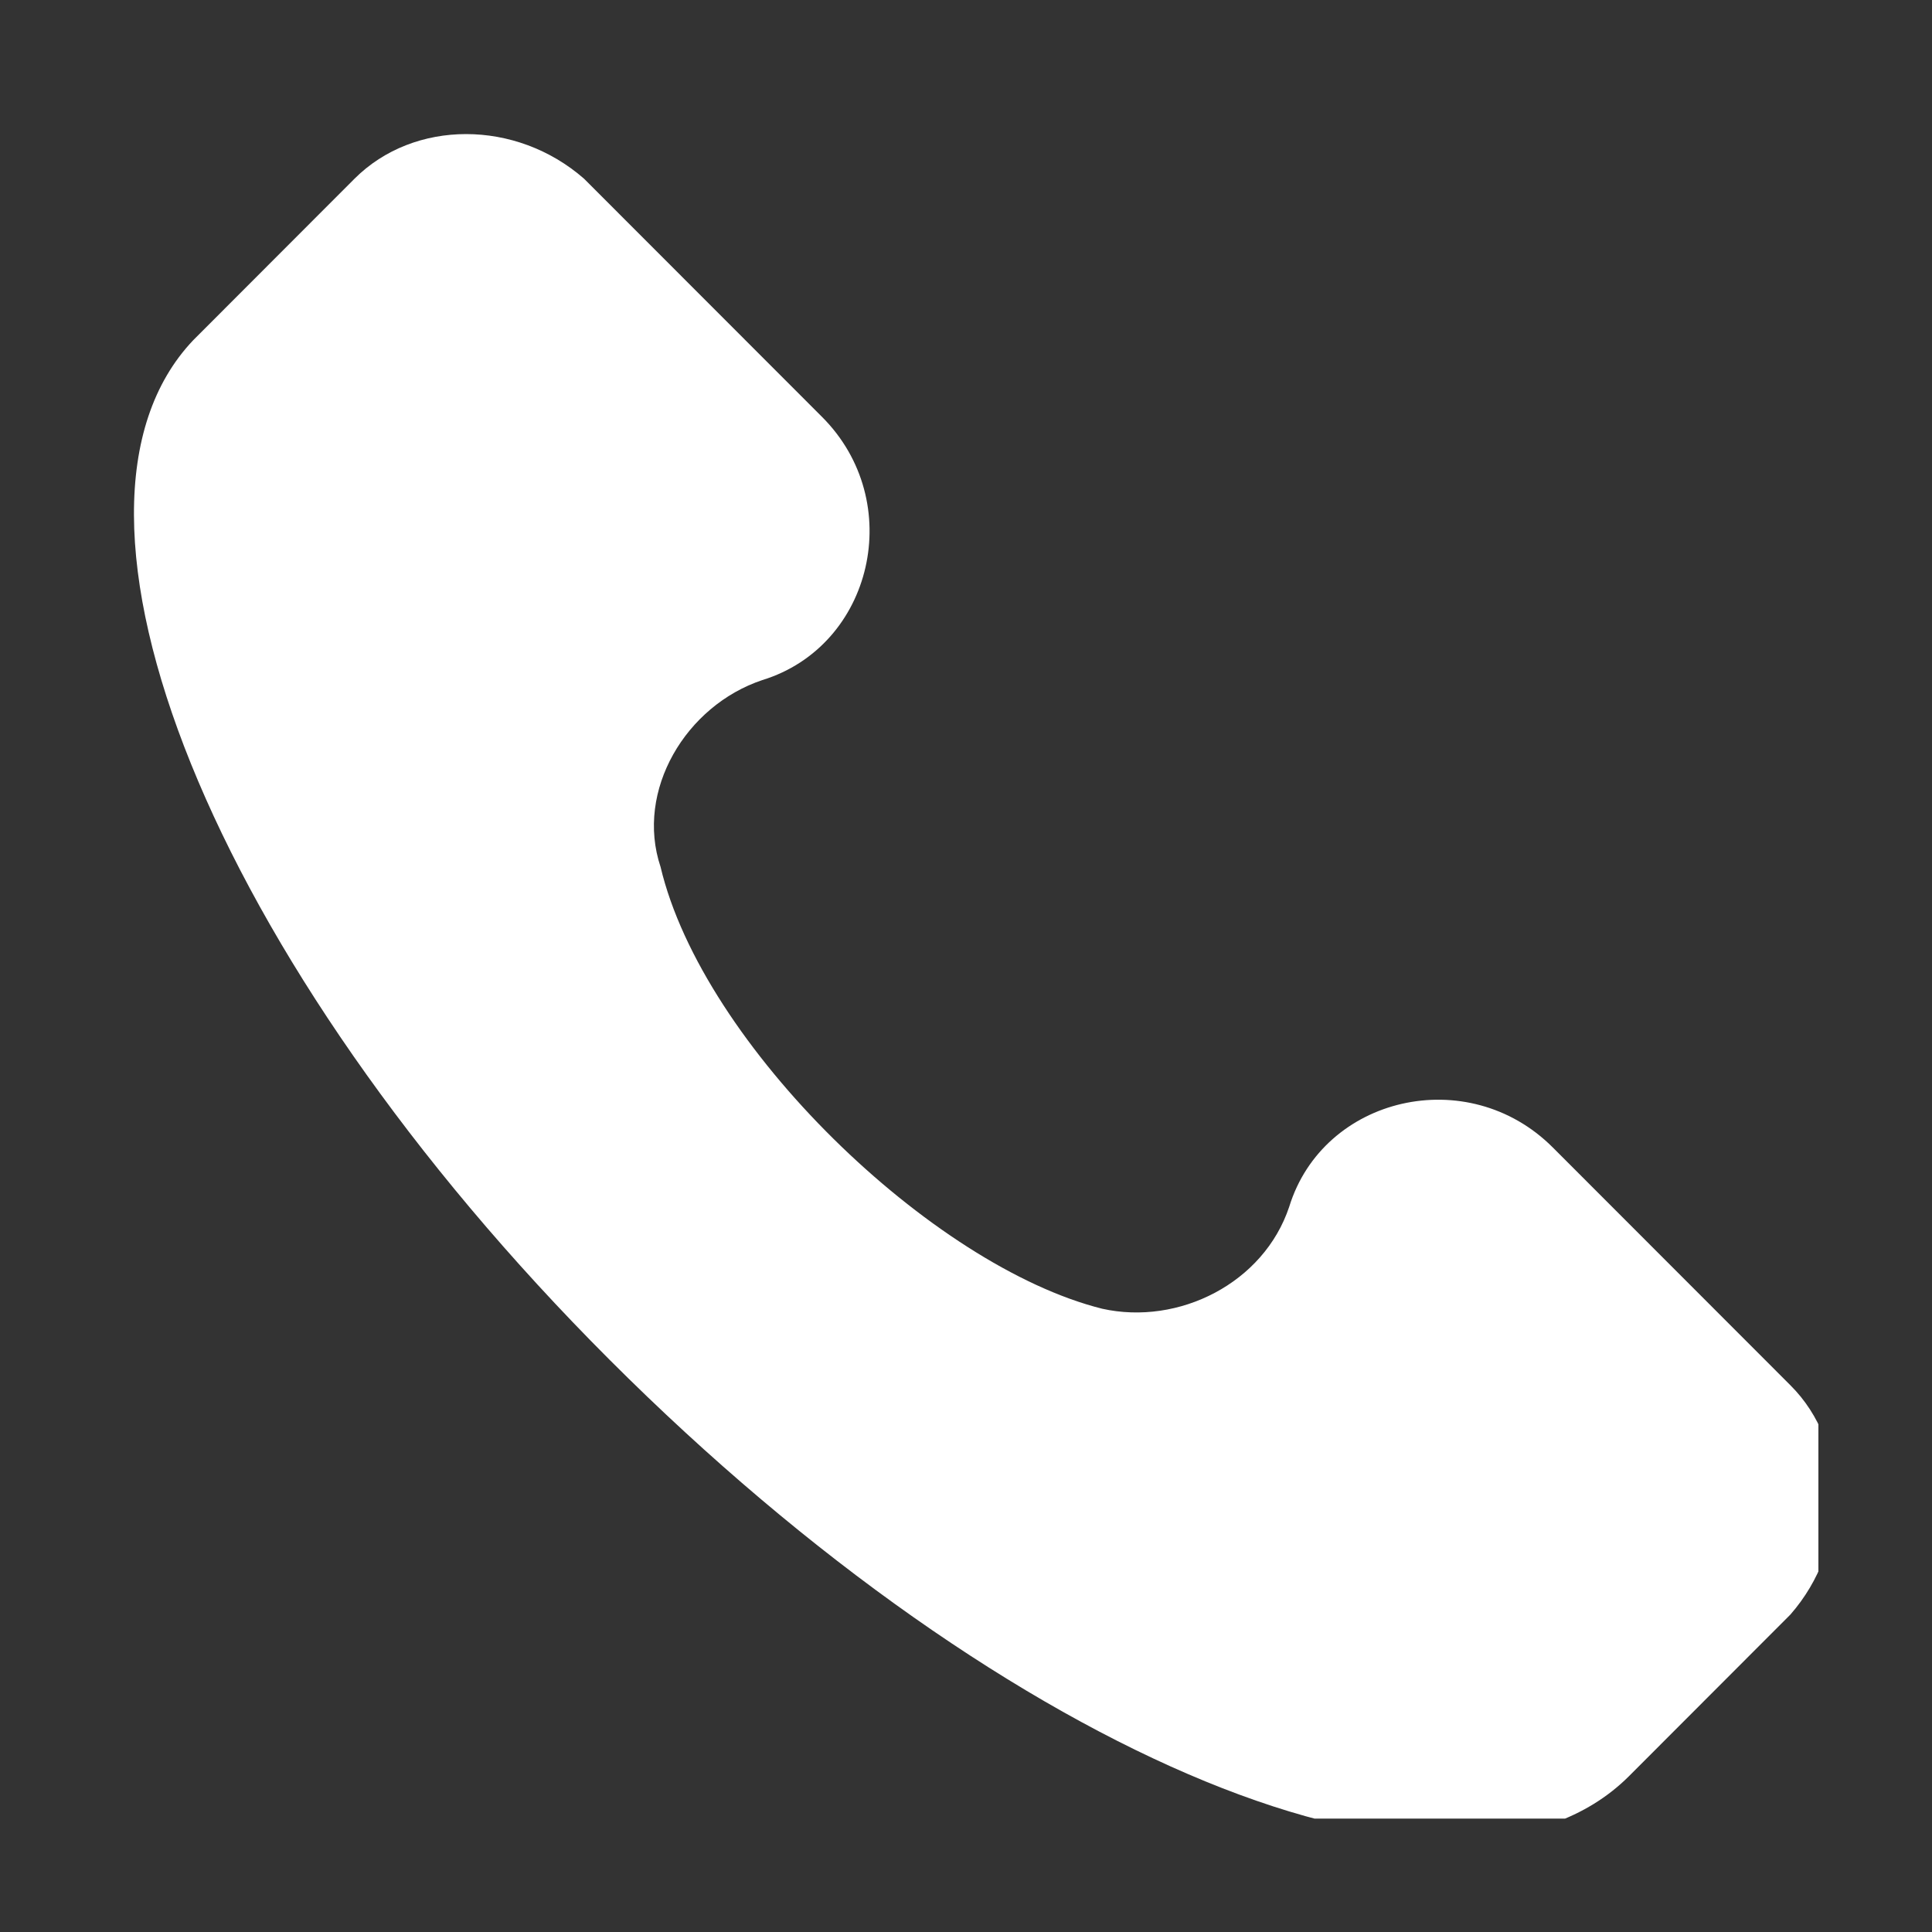 <svg width="10" height="10" fill="none" xmlns="http://www.w3.org/2000/svg"><rect width="100%" height="100%" fill="#333333" stroke="none"/><g clip-path="url(#clip0)"><path d="M9.267 7.17l-1.23-1.231c-.44-.44-1.188-.264-1.364.307-.132.396-.572.616-.968.528-.88-.22-2.067-1.363-2.286-2.287-.132-.395.131-.835.527-.967.572-.176.748-.924.308-1.363L3.023.925c-.352-.308-.88-.308-1.188 0L1 1.761c-.836.88.088 3.21 2.155 5.277 2.067 2.067 4.397 3.034 5.277 2.155l.835-.836c.308-.352.308-.88 0-1.187z" fill="#fff"/></g><defs><clipPath id="clip0"><path fill="#fff" transform="translate(.588 .589)" d="M0 0h8.824v8.824H0z"/></clipPath></defs></svg>